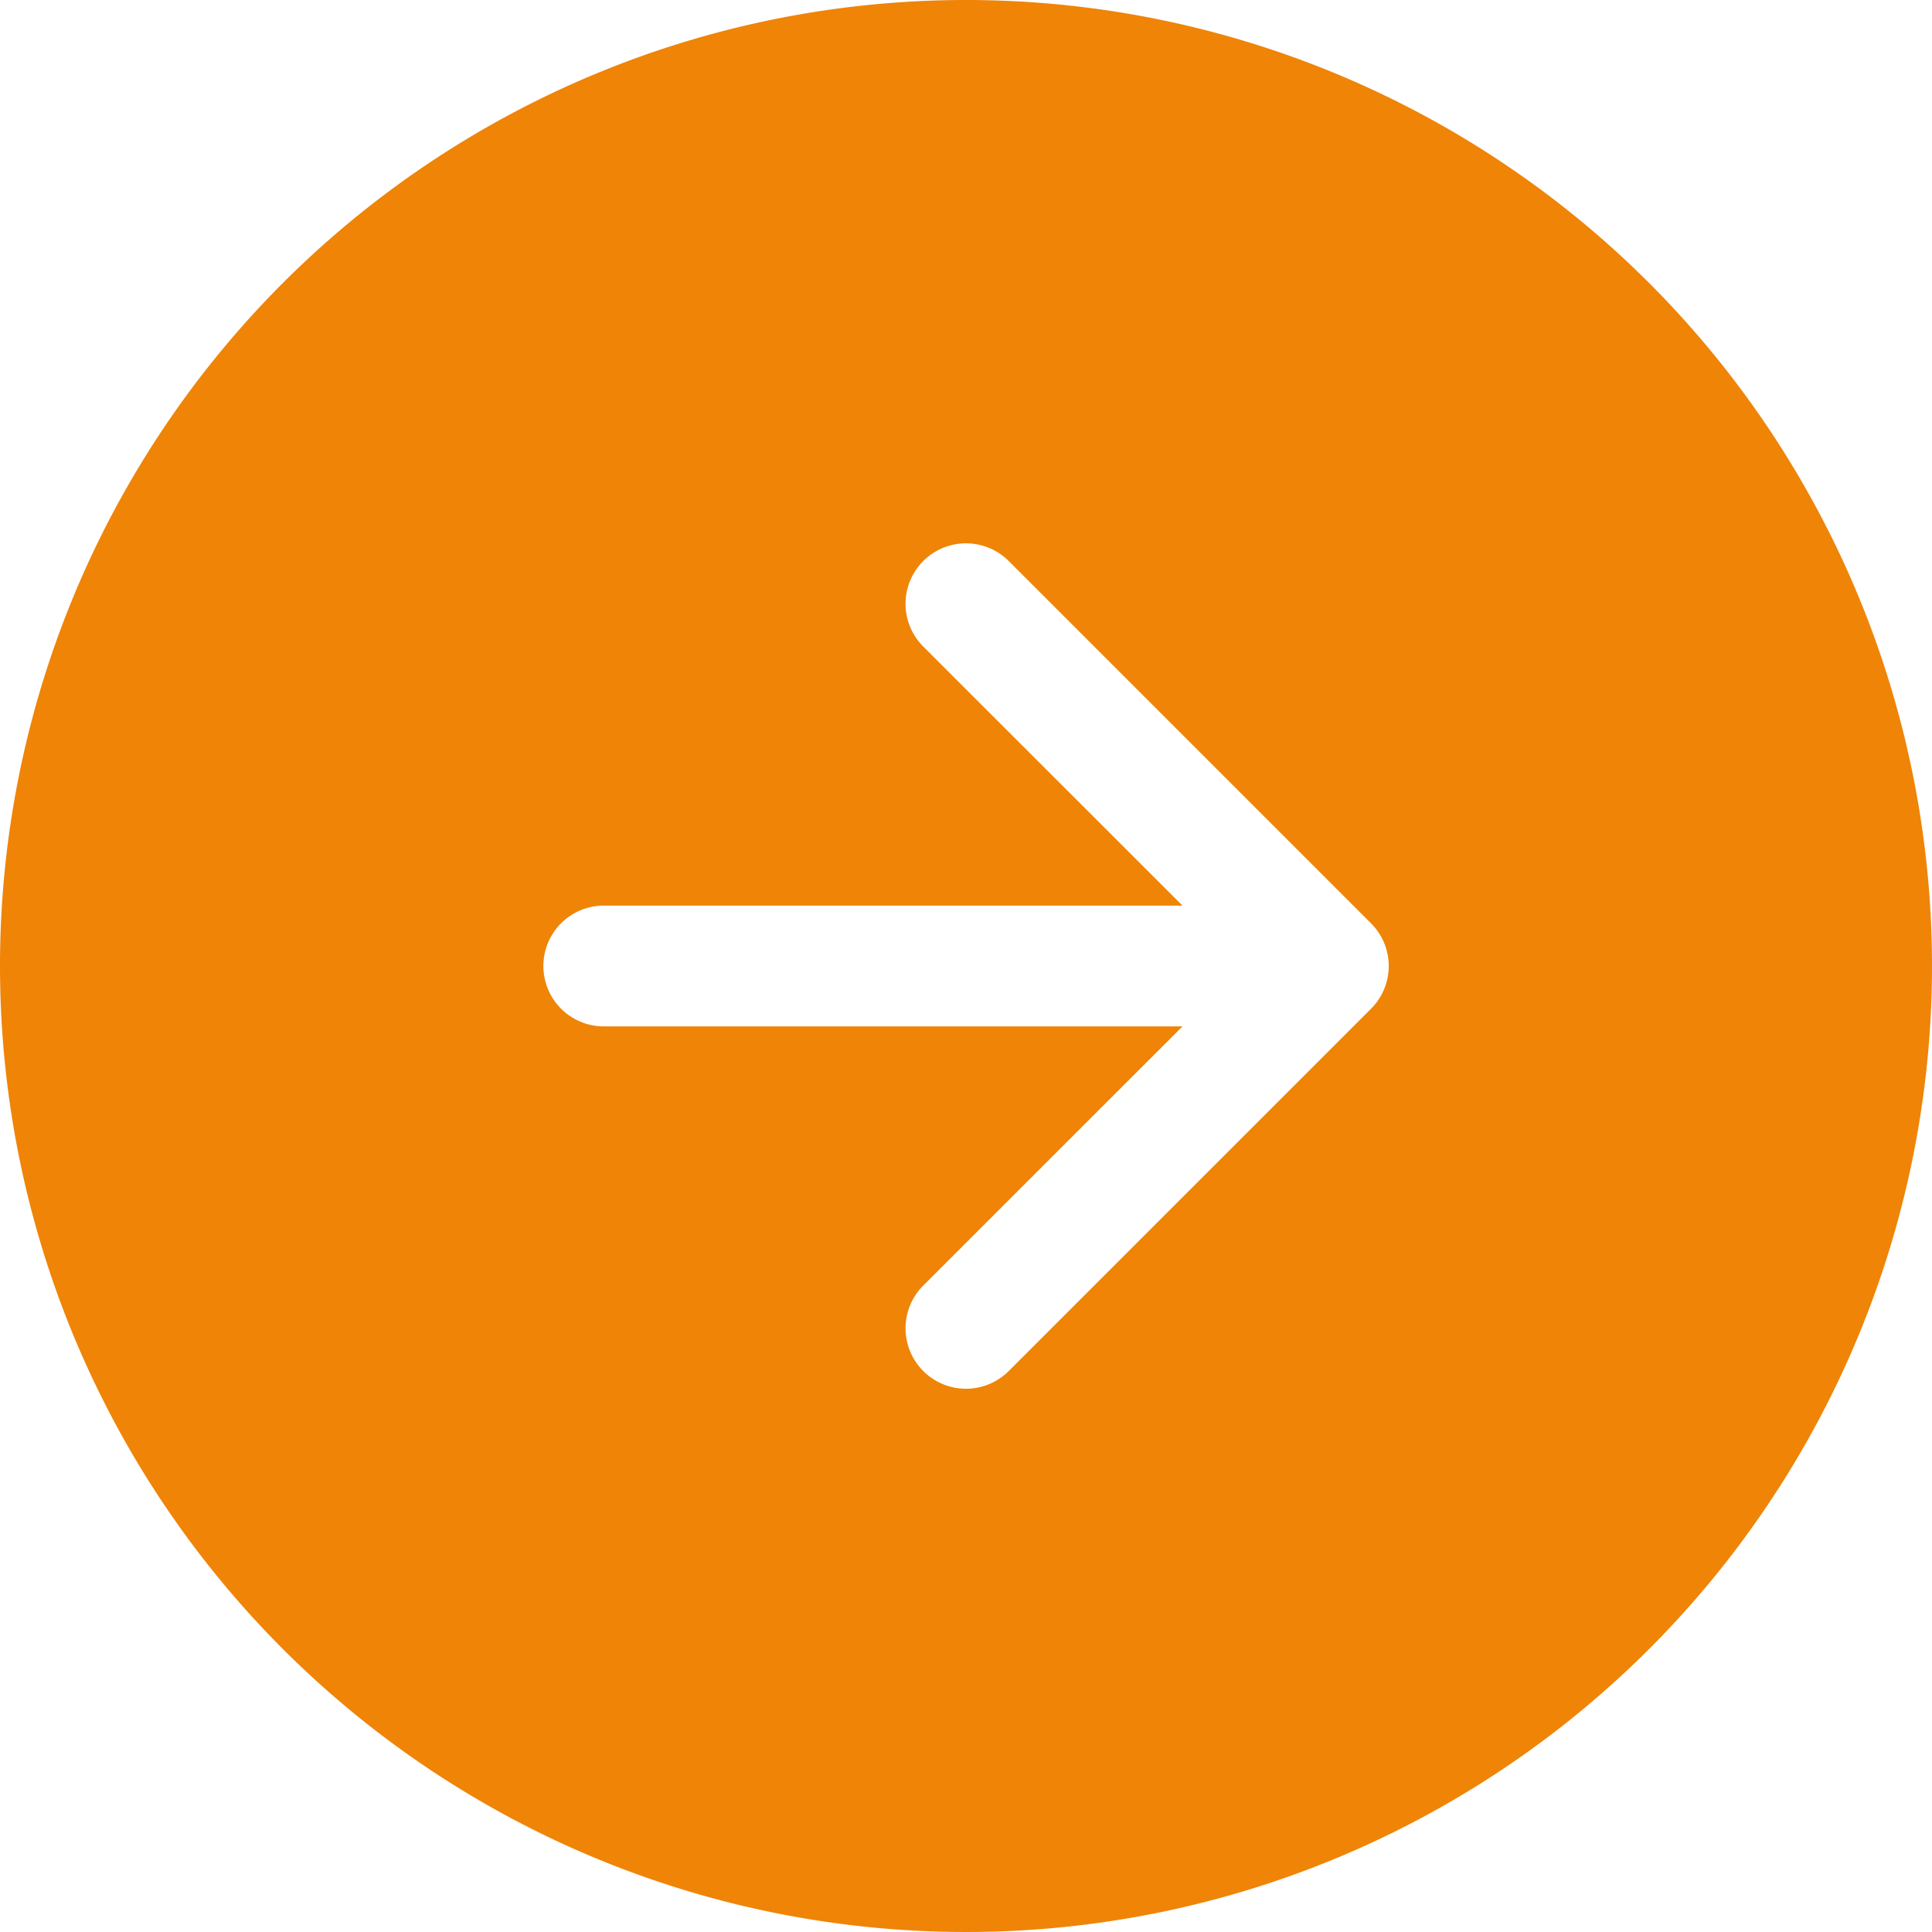 <svg xmlns="http://www.w3.org/2000/svg" width="48" height="48" viewBox="0 0 48 48">
  <g id="arrow-down-circle-fill" transform="translate(0 48) rotate(-90)">
    <path id="Trazado_196" data-name="Trazado 196" d="M48,24A24,24,0,1,1,24,0,24,24,0,0,1,48,24ZM25.5,15a1.5,1.5,0,0,0-3,0V29.379l-6.439-6.441a1.5,1.5,0,0,0-2.124,2.124l9,9a1.5,1.5,0,0,0,2.124,0l9-9a1.5,1.5,0,1,0-2.124-2.124L25.5,29.379Z" fill="#ef8407" fill-rule="evenodd"/>
  </g>
</svg>
